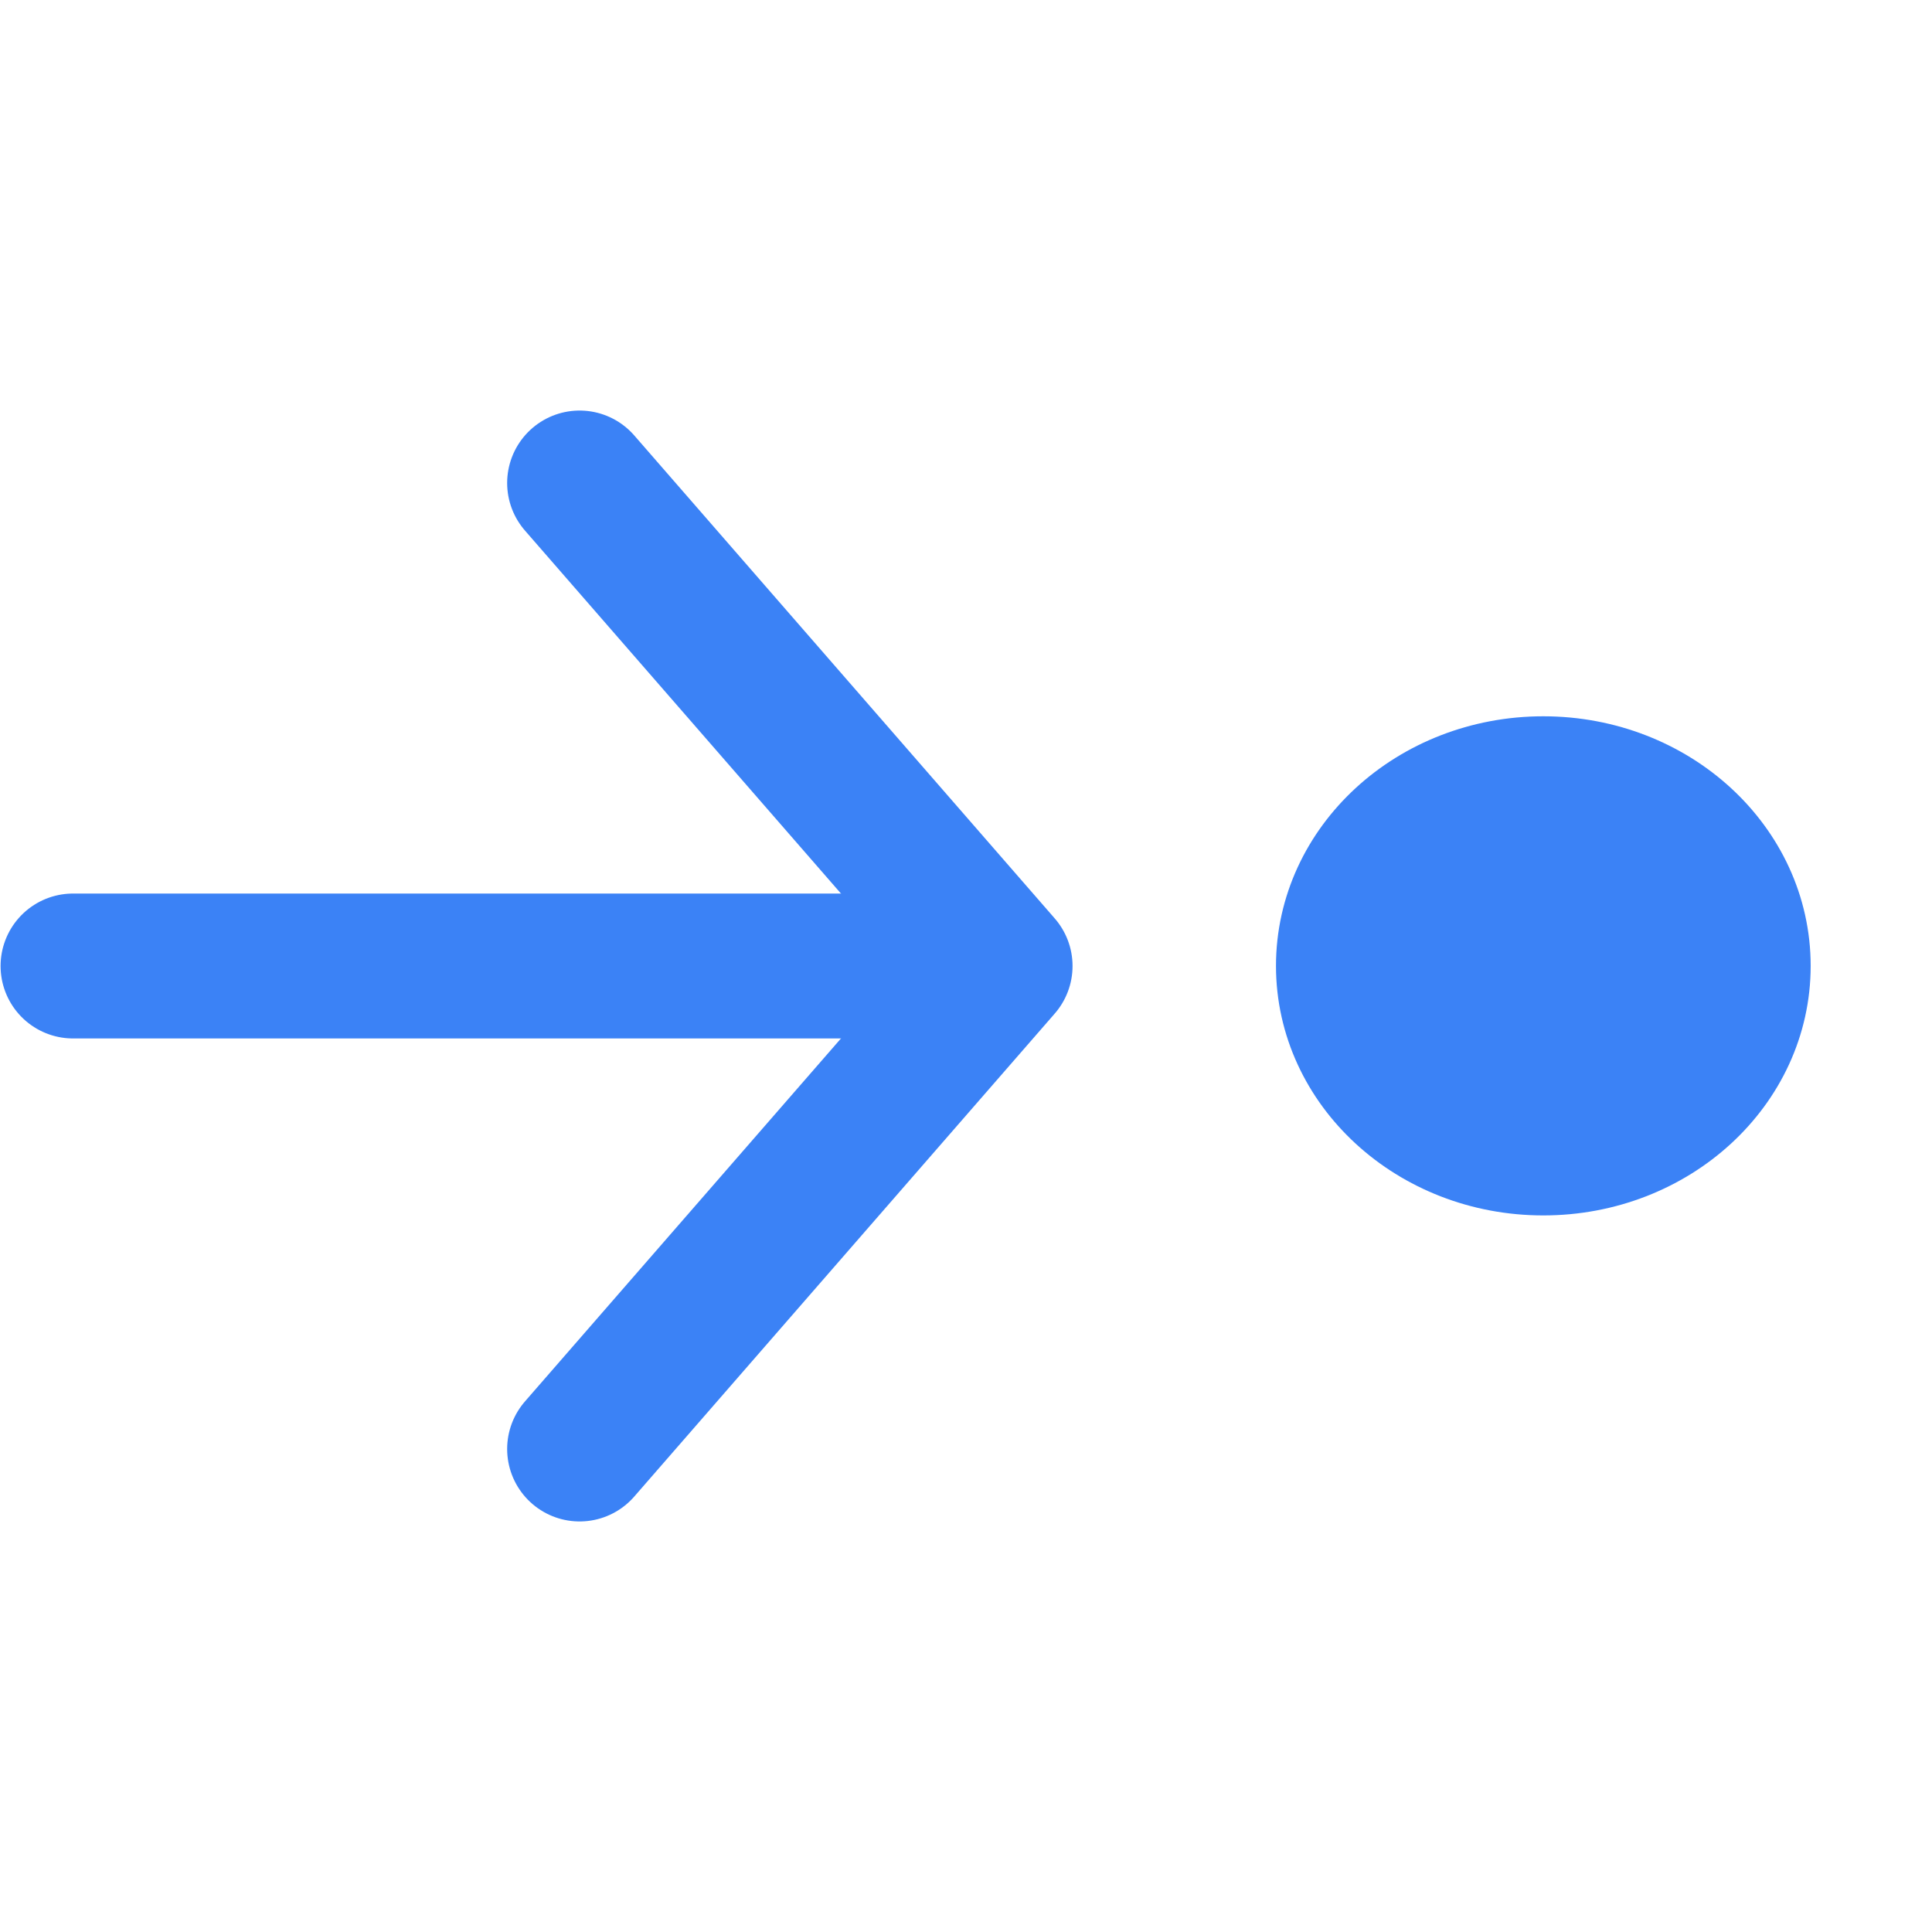 <svg width="20" height="20" viewBox="0 0 20 20" fill="none" xmlns="http://www.w3.org/2000/svg">
<path d="M0.756 10L9.756 10" stroke="#3b82f6" stroke-width="1.5" stroke-linecap="round" stroke-linejoin="round"/>
<path d="M6 15L10.353 10L6 5" stroke="#3b82f6" stroke-width="1.5" stroke-linecap="round" stroke-linejoin="round"/>
<path d="M15.976 7.915C14.724 7.915 13.709 8.848 13.709 9.999C13.709 11.149 14.724 12.082 15.976 12.082C17.229 12.082 18.244 11.149 18.244 9.999C18.244 8.848 17.229 7.915 15.976 7.915Z" fill="#3b82f6" stroke="#3b82f6" stroke-linecap="round" stroke-linejoin="round"/>
</svg>